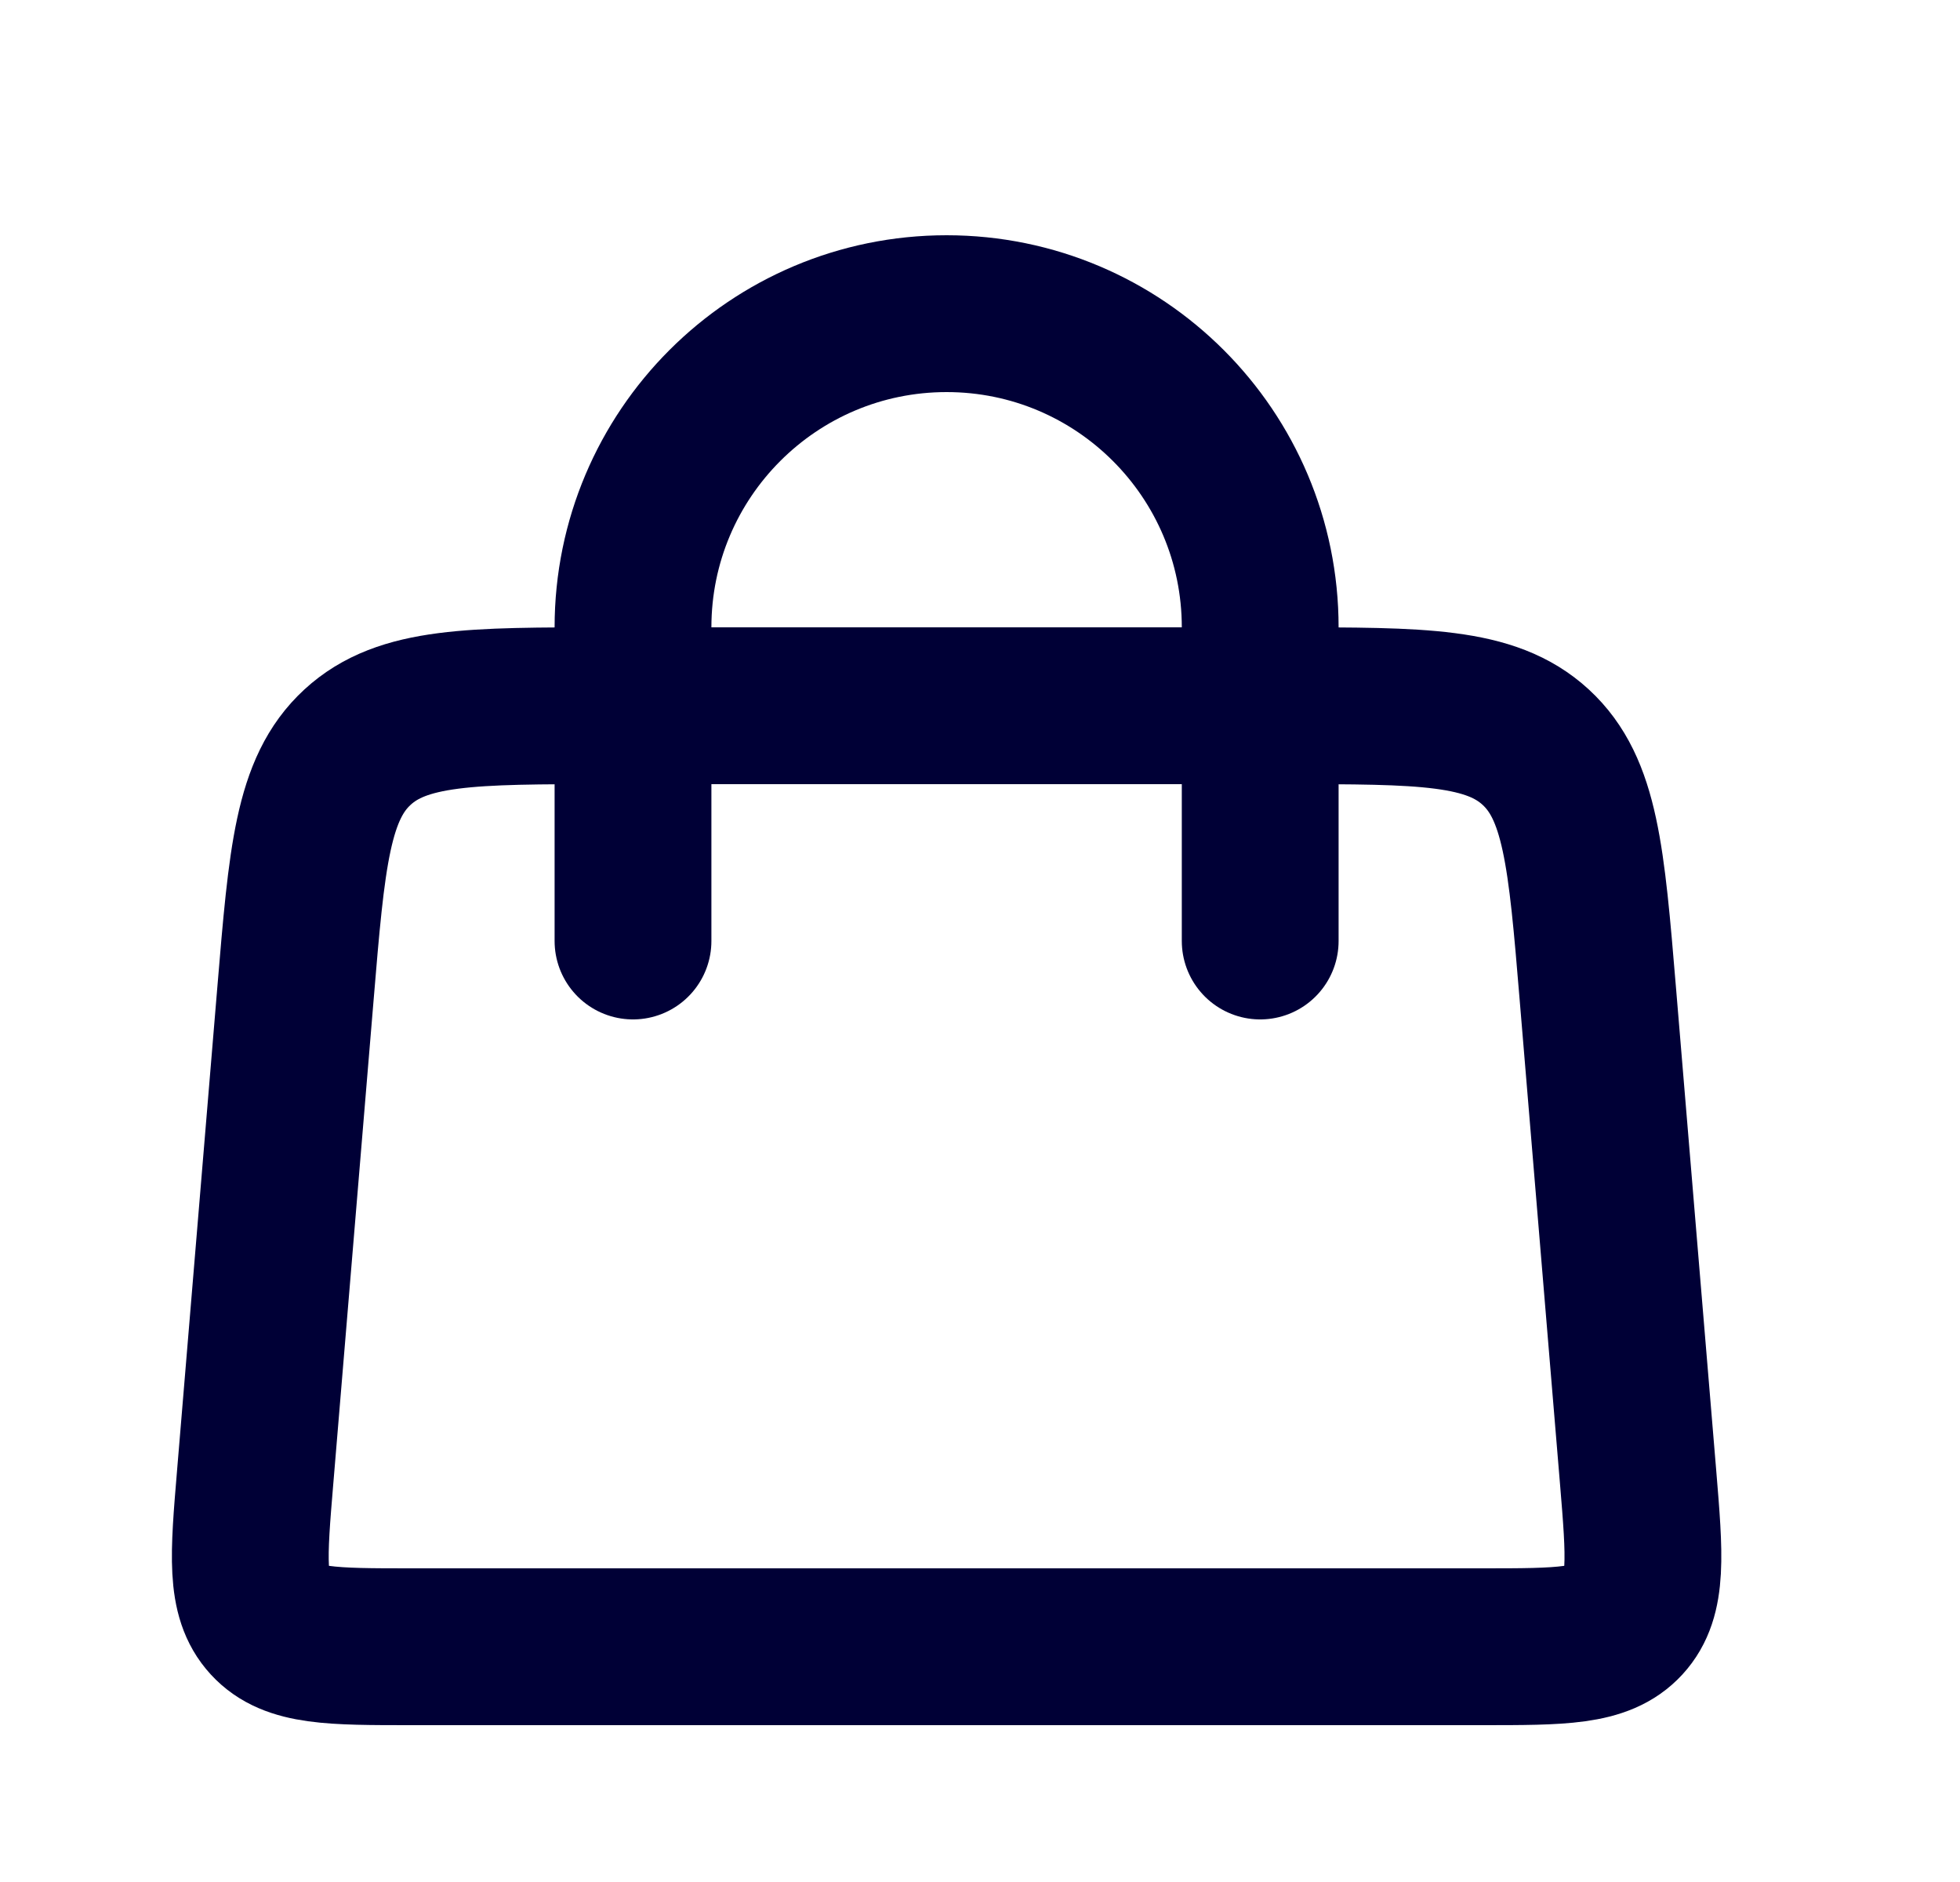 <svg width="25" height="24" viewBox="0 0 25 24" fill="none" xmlns="http://www.w3.org/2000/svg">
<g id="Bag_alt">
<path id="Vector 9" d="M8.074 12L8.074 8C8.074 5.791 9.865 4 12.074 4V4C14.283 4 16.074 5.791 16.074 8L16.074 12" stroke="#000036" stroke-width="2" stroke-linecap="round"/>
<path id="Rectangle 1" d="M3.769 12.668C3.914 10.927 3.986 10.056 4.56 9.528C5.134 9 6.008 9 7.755 9H16.394C18.141 9 19.014 9 19.588 9.528C20.162 10.056 20.235 10.927 20.38 12.668L20.894 18.834C20.978 19.847 21.02 20.354 20.723 20.677C20.426 21 19.918 21 18.901 21H5.248C4.231 21 3.722 21 3.425 20.677C3.128 20.354 3.17 19.847 3.255 18.834L3.769 12.668Z" stroke="#000036" stroke-width="2"/>
</g>
</svg>
